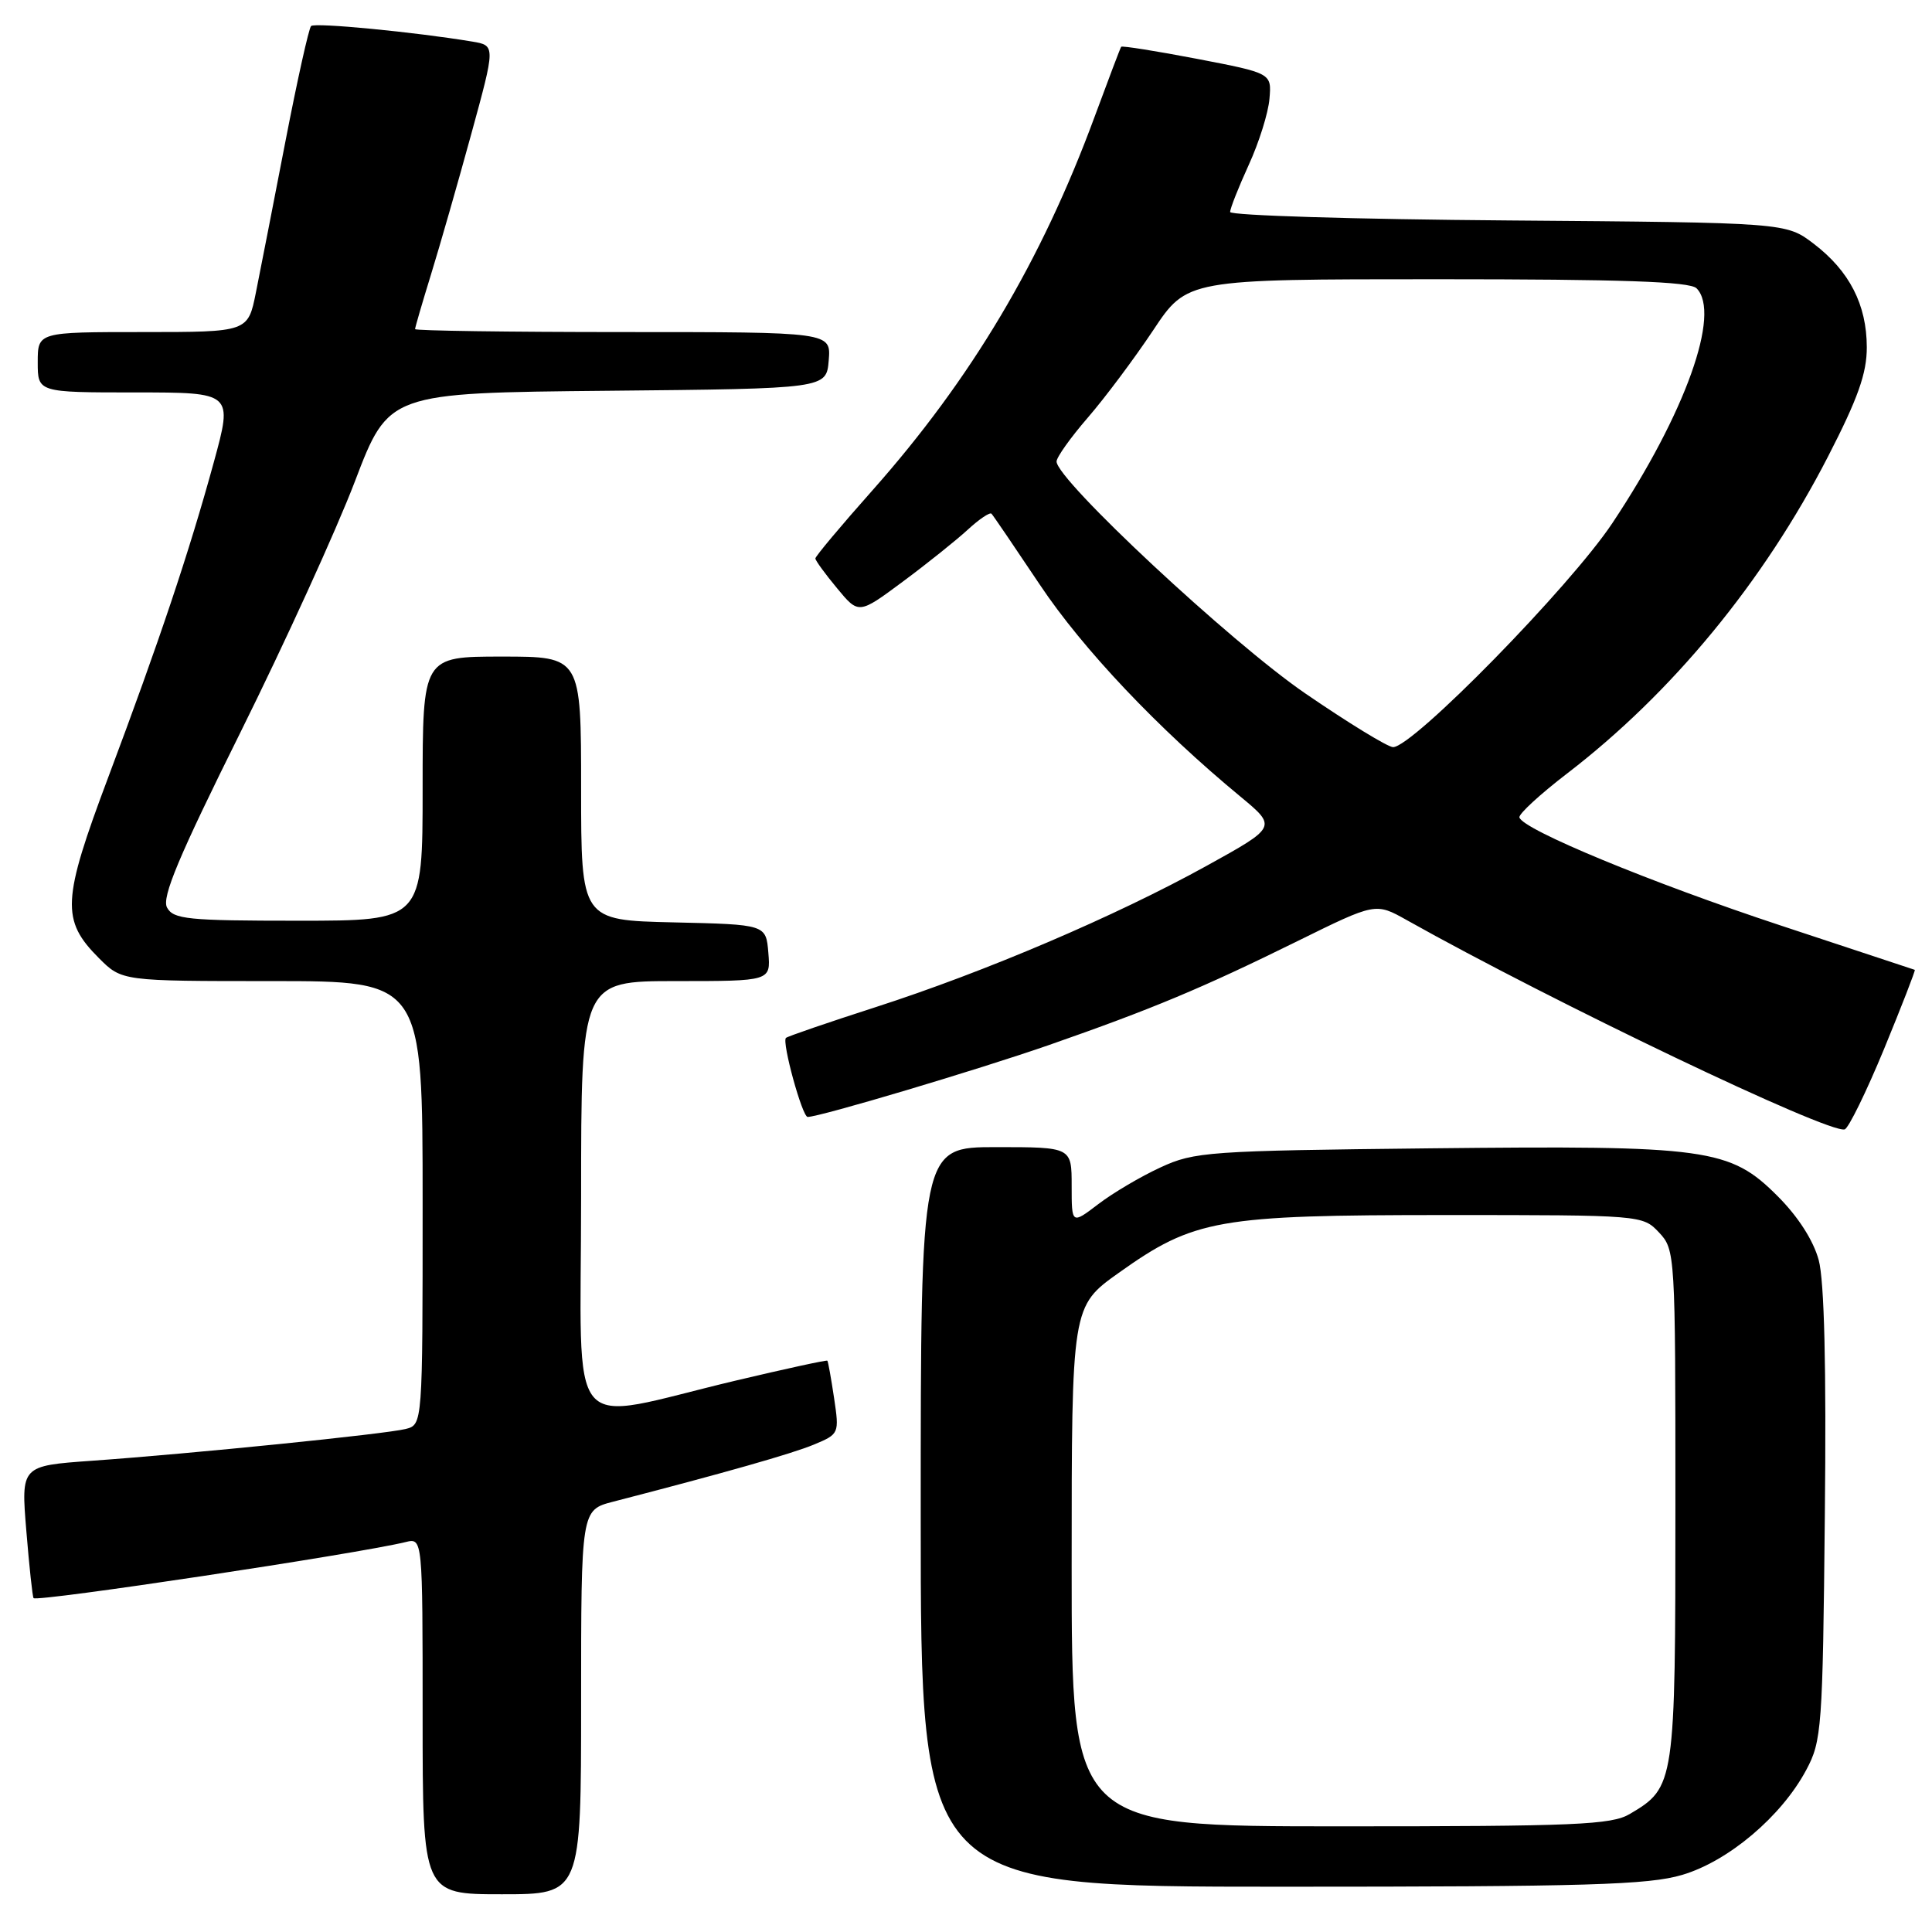 <?xml version="1.0" encoding="UTF-8" standalone="no"?>
<!DOCTYPE svg PUBLIC "-//W3C//DTD SVG 1.1//EN" "http://www.w3.org/Graphics/SVG/1.1/DTD/svg11.dtd" >
<svg xmlns="http://www.w3.org/2000/svg" xmlns:xlink="http://www.w3.org/1999/xlink" version="1.1" viewBox="0 0 256 256">
 <g >
 <path fill="currentColor"
d=" M 77.00 225.54 C 77.00 200.08 77.00 200.08 81.25 198.98 C 95.95 195.18 104.93 192.63 107.86 191.41 C 111.19 190.02 111.22 189.95 110.52 185.25 C 110.13 182.64 109.73 180.41 109.63 180.30 C 109.52 180.19 104.05 181.38 97.47 182.94 C 74.53 188.39 77.00 191.33 77.00 158.59 C 77.00 130.00 77.00 130.00 89.56 130.00 C 102.12 130.00 102.12 130.00 101.81 126.25 C 101.50 122.50 101.50 122.50 89.25 122.22 C 77.00 121.94 77.00 121.94 77.00 104.47 C 77.00 87.00 77.00 87.00 66.50 87.00 C 56.00 87.00 56.00 87.00 56.00 104.50 C 56.00 122.00 56.00 122.00 39.54 122.00 C 24.87 122.00 22.97 121.81 22.13 120.25 C 21.41 118.90 23.68 113.50 31.88 97.00 C 37.75 85.17 44.57 70.23 47.03 63.78 C 51.50 52.06 51.50 52.06 80.50 51.78 C 109.50 51.50 109.50 51.50 109.81 47.75 C 110.12 44.00 110.12 44.00 82.56 44.00 C 67.40 44.00 55.00 43.82 55.00 43.61 C 55.00 43.39 55.95 40.13 57.11 36.37 C 58.27 32.61 60.67 24.24 62.44 17.78 C 65.66 6.03 65.66 6.03 62.58 5.51 C 55.02 4.25 41.70 2.96 41.22 3.45 C 40.92 3.75 39.39 10.63 37.82 18.74 C 36.25 26.86 34.49 35.86 33.91 38.75 C 32.86 44.00 32.86 44.00 18.93 44.00 C 5.00 44.00 5.00 44.00 5.00 48.00 C 5.00 52.00 5.00 52.00 17.93 52.00 C 30.86 52.00 30.86 52.00 28.33 61.25 C 25.06 73.19 21.10 84.99 14.34 103.00 C 8.21 119.32 8.08 121.92 13.11 126.96 C 16.15 130.00 16.15 130.00 36.08 130.00 C 56.00 130.00 56.00 130.00 56.00 159.39 C 56.00 188.78 56.00 188.78 53.74 189.35 C 51.07 190.02 25.44 192.62 12.14 193.56 C 2.78 194.23 2.78 194.23 3.49 202.86 C 3.88 207.61 4.31 211.62 4.45 211.76 C 4.94 212.29 47.33 205.90 53.75 204.33 C 56.00 203.78 56.00 203.78 56.00 227.39 C 56.00 251.00 56.00 251.00 66.50 251.00 C 77.00 251.00 77.00 251.00 77.00 225.54 Z  M 222.91 248.43 C 229.03 246.62 236.05 240.68 239.33 234.54 C 241.39 230.70 241.52 229.03 241.80 200.81 C 242.01 181.15 241.73 169.72 240.99 166.97 C 240.29 164.38 238.26 161.21 235.56 158.51 C 229.21 152.15 226.32 151.76 189.50 152.16 C 160.12 152.48 158.25 152.61 153.77 154.69 C 151.16 155.89 147.45 158.08 145.52 159.56 C 142.00 162.24 142.00 162.24 142.00 157.12 C 142.00 152.00 142.00 152.00 132.00 152.00 C 122.00 152.00 122.00 152.00 122.00 201.00 C 122.00 250.00 122.00 250.00 169.82 250.00 C 210.32 250.00 218.44 249.76 222.91 248.43 Z  M 249.65 138.99 C 252.00 133.27 253.83 128.56 253.72 128.51 C 253.60 128.46 245.62 125.83 236.00 122.65 C 218.86 116.99 201.74 109.92 201.33 108.31 C 201.22 107.86 204.06 105.25 207.64 102.50 C 221.56 91.82 233.66 77.13 242.22 60.50 C 246.18 52.80 247.37 49.47 247.36 46.00 C 247.35 40.37 245.06 35.91 240.33 32.30 C 236.66 29.50 236.66 29.50 199.83 29.21 C 179.57 29.06 163.00 28.55 163.00 28.09 C 163.00 27.62 164.11 24.82 165.46 21.86 C 166.82 18.90 168.06 14.95 168.21 13.09 C 168.50 9.70 168.50 9.70 158.63 7.80 C 153.20 6.76 148.67 6.04 148.56 6.20 C 148.44 6.37 146.86 10.55 145.03 15.50 C 137.99 34.60 128.68 50.24 115.58 65.00 C 111.43 69.67 108.04 73.72 108.04 74.00 C 108.05 74.28 109.34 76.05 110.92 77.95 C 113.78 81.41 113.78 81.41 119.64 77.06 C 122.86 74.67 126.73 71.57 128.24 70.18 C 129.75 68.79 131.16 67.84 131.38 68.07 C 131.61 68.31 134.49 72.55 137.80 77.50 C 143.48 86.01 153.48 96.57 164.36 105.55 C 169.21 109.57 169.21 109.57 159.86 114.74 C 147.82 121.39 130.55 128.77 116.00 133.46 C 109.67 135.50 104.34 137.33 104.14 137.53 C 103.58 138.08 106.30 148.00 107.02 148.00 C 108.62 148.00 129.54 141.76 139.00 138.47 C 152.67 133.70 159.25 130.95 171.89 124.72 C 182.27 119.60 182.27 119.60 186.39 121.91 C 205.85 132.83 242.31 150.25 244.43 149.65 C 244.94 149.50 247.29 144.70 249.65 138.99 Z  M 142.00 207.55 C 142.00 173.10 142.00 173.10 148.25 168.65 C 158.23 161.55 161.35 161.00 191.51 161.00 C 217.54 161.00 217.66 161.01 219.83 163.31 C 221.97 165.60 222.00 166.10 222.00 199.41 C 222.00 236.42 221.94 236.83 215.96 240.36 C 213.54 241.80 208.75 242.00 177.60 242.00 C 142.00 242.00 142.00 242.00 142.00 207.55 Z  M 172.91 91.85 C 163.07 85.10 140.00 63.58 140.00 61.15 C 140.00 60.59 141.86 57.97 144.14 55.34 C 146.42 52.71 150.31 47.50 152.79 43.78 C 157.29 37.00 157.29 37.00 190.45 37.00 C 214.90 37.00 223.91 37.31 224.80 38.20 C 228.08 41.48 223.31 54.80 213.65 69.31 C 208.07 77.71 187.22 99.00 184.59 99.00 C 183.90 99.00 178.64 95.78 172.91 91.85 Z "/>
</g>
</svg>